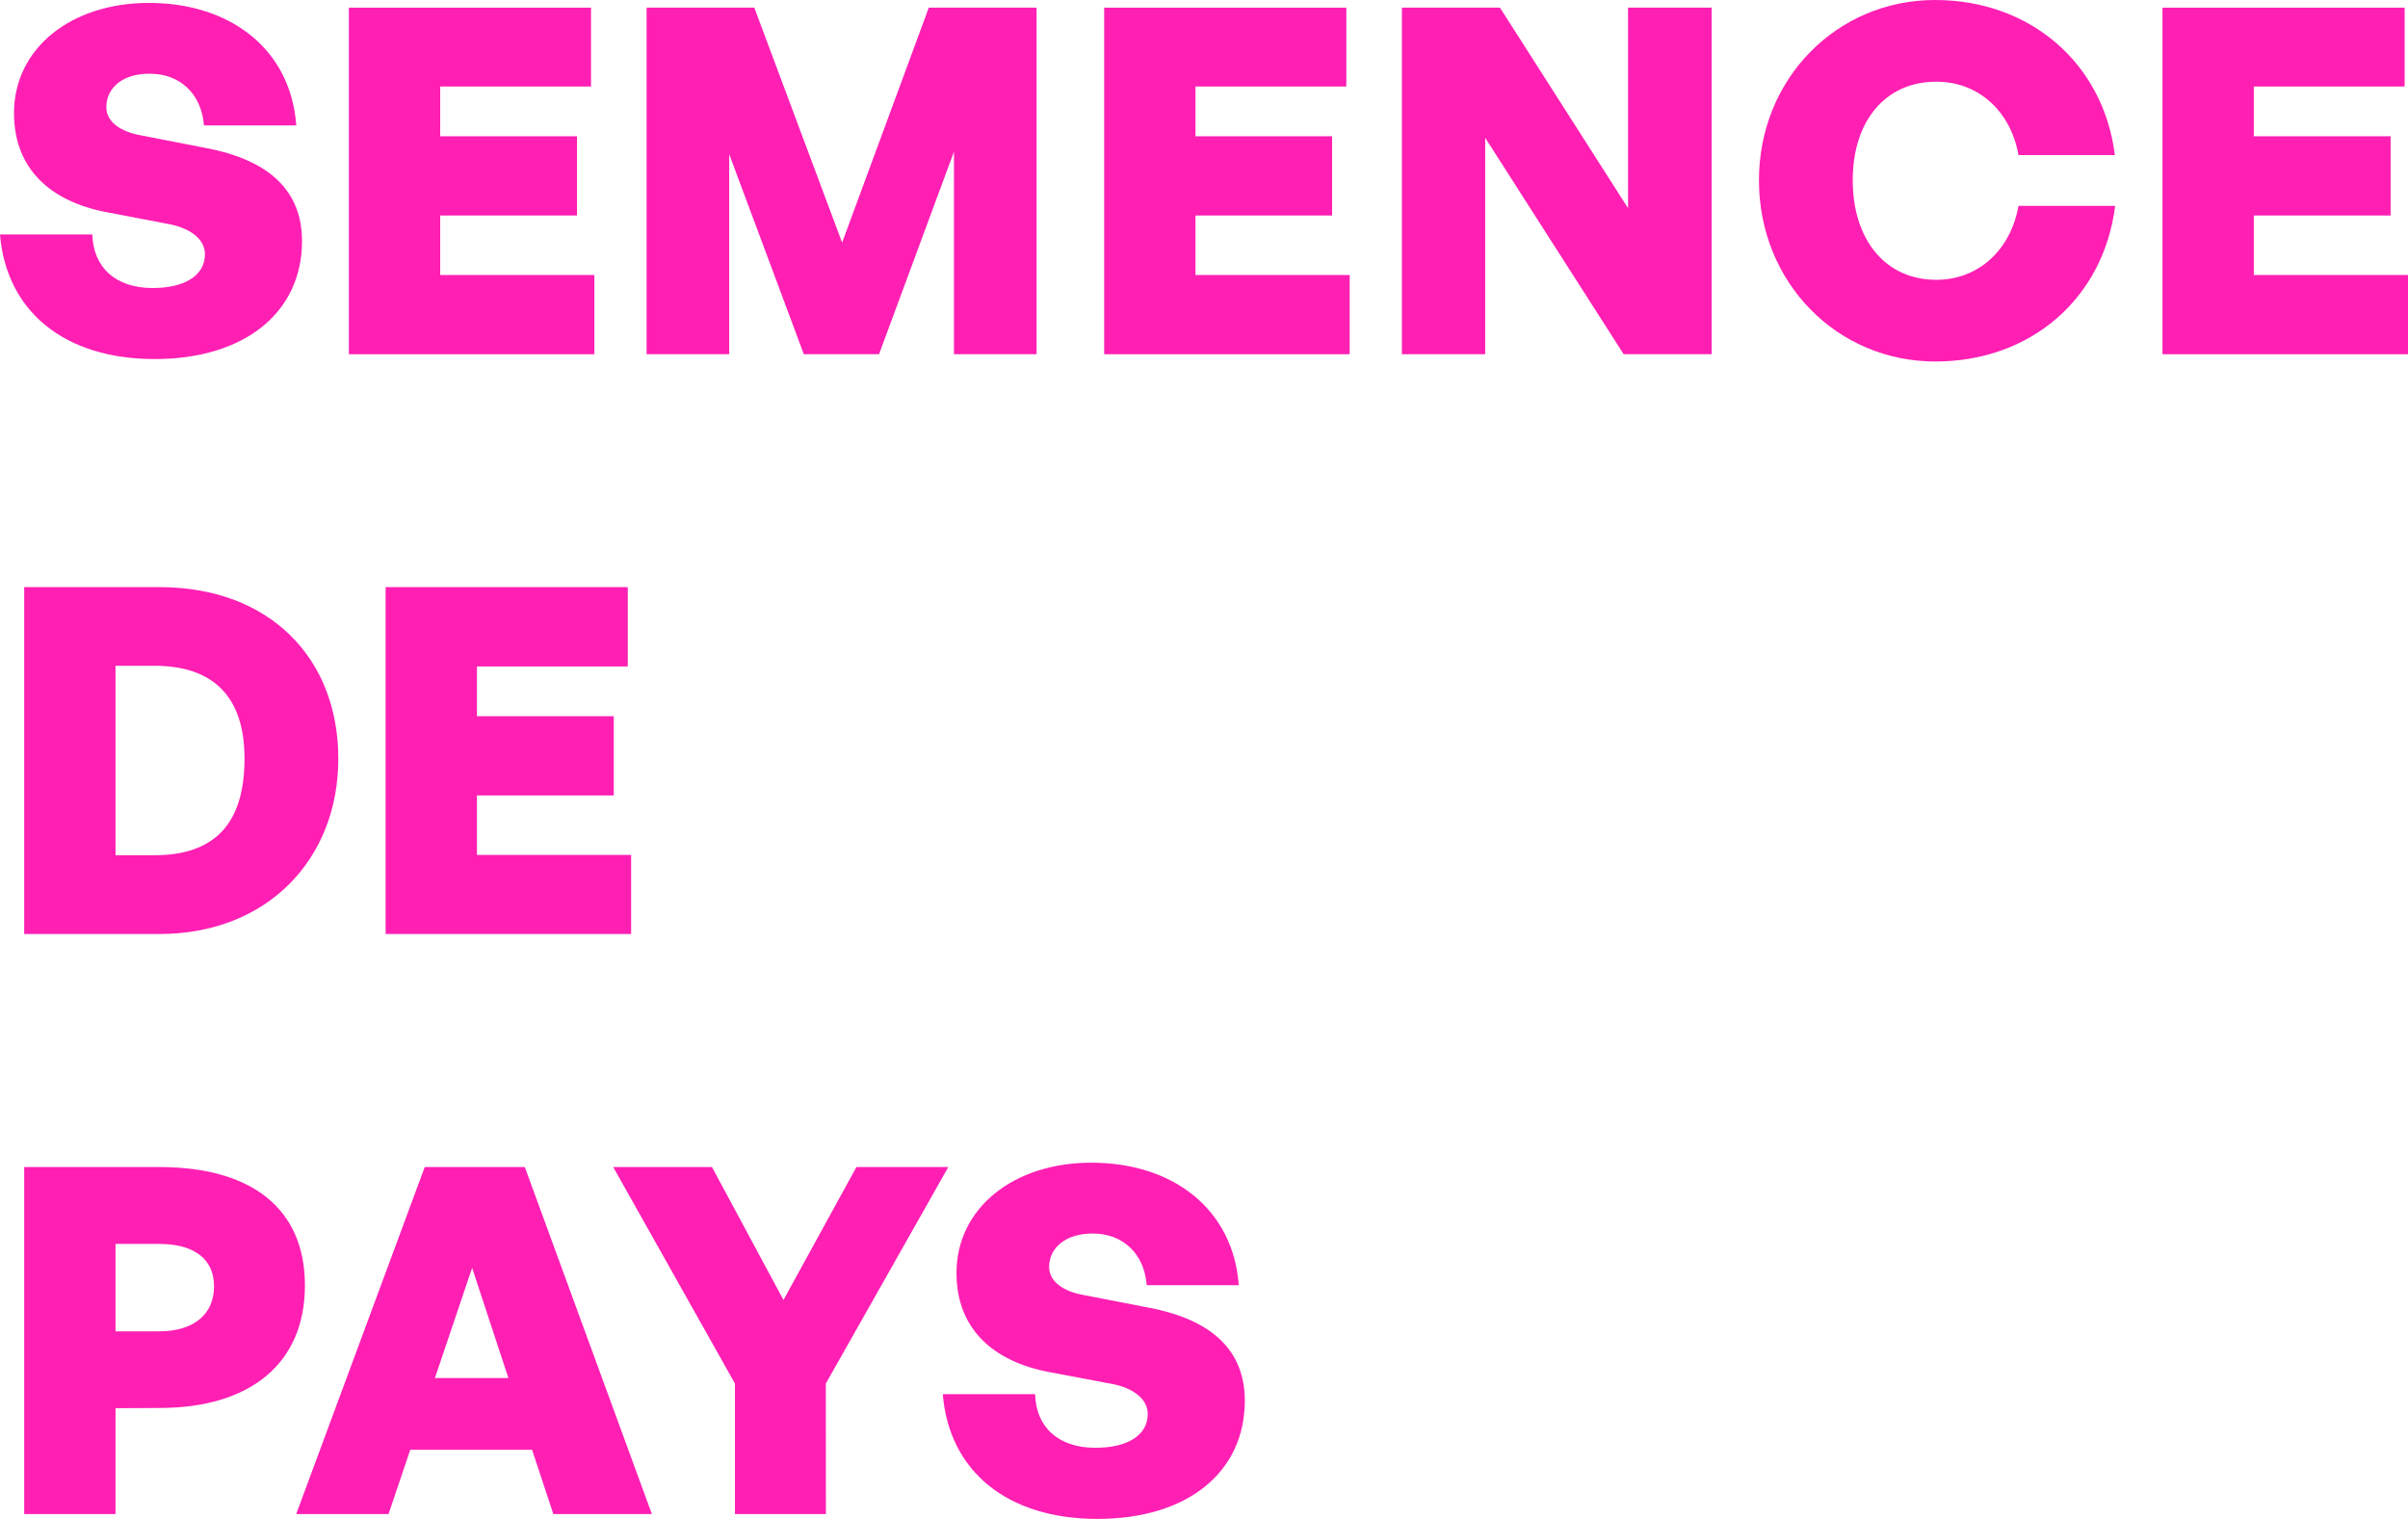 <svg xmlns="http://www.w3.org/2000/svg" viewBox="0 0 314.54 198.4"><defs><style>.cls-1{fill:#ff1fb3;}</style></defs><g id="Calque_2" data-name="Calque 2"><g id="header"><path class="cls-1" d="M20.2,46.9C8.4,46.9.82,40.65,0,30.62H12.06c.12,4.29,3,7,7.89,7,4.1,0,6.82-1.58,6.82-4.42,0-2-2-3.4-4.61-3.91l-8.27-1.58C6.63,26.32,1.83,22.09,1.83,14.77,1.83,6.31,9.28.38,19.44.38c10.8,0,18.56,6.18,19.26,16H26.64c-.32-4.1-3.09-6.75-7.07-6.75C16,9.6,13.89,11.49,13.89,14c0,2,2,3.22,4.42,3.66l8.77,1.71c8.08,1.57,12.37,5.55,12.37,12.12C39.45,40.78,32,46.9,20.2,46.9Z"/><path class="cls-1" d="M77.64,46.27H45.57V1H77.2V11.3H57.5v6.5H75.37V28.15H57.5v7.77H77.64Z"/><path class="cls-1" d="M95.25,20.14V46.27H84.46V1H98.53L110,31.69,121.32,1H135.4V46.27H124.61V19.82l-9.79,26.45H105Z"/><path class="cls-1" d="M176.3,46.27H144.23V1h31.63V11.3h-19.7v6.5H174V28.15H156.16v7.77H176.3Z"/><path class="cls-1" d="M194,18V46.27H183.12V1h12.81l16.73,26.19V1h10.92V46.27H212.09Z"/><path class="cls-1" d="M229.76,23.55c0-13.26,10.17-23.55,23-23.55,12.44,0,22,8.27,23.49,20.26H263.66c-1-5.68-5.18-9.59-10.73-9.59-6.69,0-10.92,5.17-10.92,12.88s4.23,13,10.92,13c5.49,0,9.72-3.91,10.73-9.66h12.63C274.77,39,265.24,47.22,252.8,47.22,239.93,47.22,229.76,36.87,229.76,23.55Z"/><path class="cls-1" d="M314.54,46.27H282.47V1H314.1V11.3H294.4v6.5h17.87V28.15H294.4v7.77h20.14Z"/><path class="cls-1" d="M3.16,122V76.69H20.83c14.33,0,23.36,9.22,23.36,22.41S34.85,122,20.83,122Zm11.93-10.29h5.05c7.89,0,11.8-4.1,11.8-12.63,0-8-4-12.12-11.8-12.12H15.09Z"/><path class="cls-1" d="M82.44,122H50.37V76.69H82V87.05H62.3v6.5H80.17V103.9H62.3v7.77H82.44Z"/><path class="cls-1" d="M15.09,183.94v13.83H3.16V152.44H20.83c11.87,0,19,5.3,19,15.47s-7.13,16-19,16Zm0-21.46V173.9h5.68c4.73,0,7.19-2.39,7.19-5.87s-2.46-5.55-7.19-5.55Z"/><path class="cls-1" d="M69.5,189.37H53.59l-2.84,8.4H38.69l16.79-45.33H68.55l16.6,45.33H72.28ZM56.81,180h9.6l-4.74-14.39Z"/><path class="cls-1" d="M107.88,197.77H96V180.72L80.1,152.44H93l9.34,17.36,9.53-17.36h12l-16,28.28Z"/><path class="cls-1" d="M143.35,198.4c-11.8,0-19.38-6.25-20.2-16.29h12.06c.12,4.29,3,7,7.89,7,4.1,0,6.82-1.58,6.82-4.42,0-2-2-3.41-4.61-3.91L137,179.21c-7.26-1.39-12.06-5.62-12.06-12.94,0-8.46,7.45-14.4,17.61-14.4,10.8,0,18.56,6.19,19.26,16H149.79c-.32-4.1-3.09-6.75-7.07-6.75-3.54,0-5.68,1.89-5.68,4.36,0,2,2,3.22,4.42,3.66l8.77,1.7c8.08,1.58,12.37,5.56,12.37,12.12C162.6,192.27,155.16,198.4,143.35,198.4Z"/></g></g></svg>